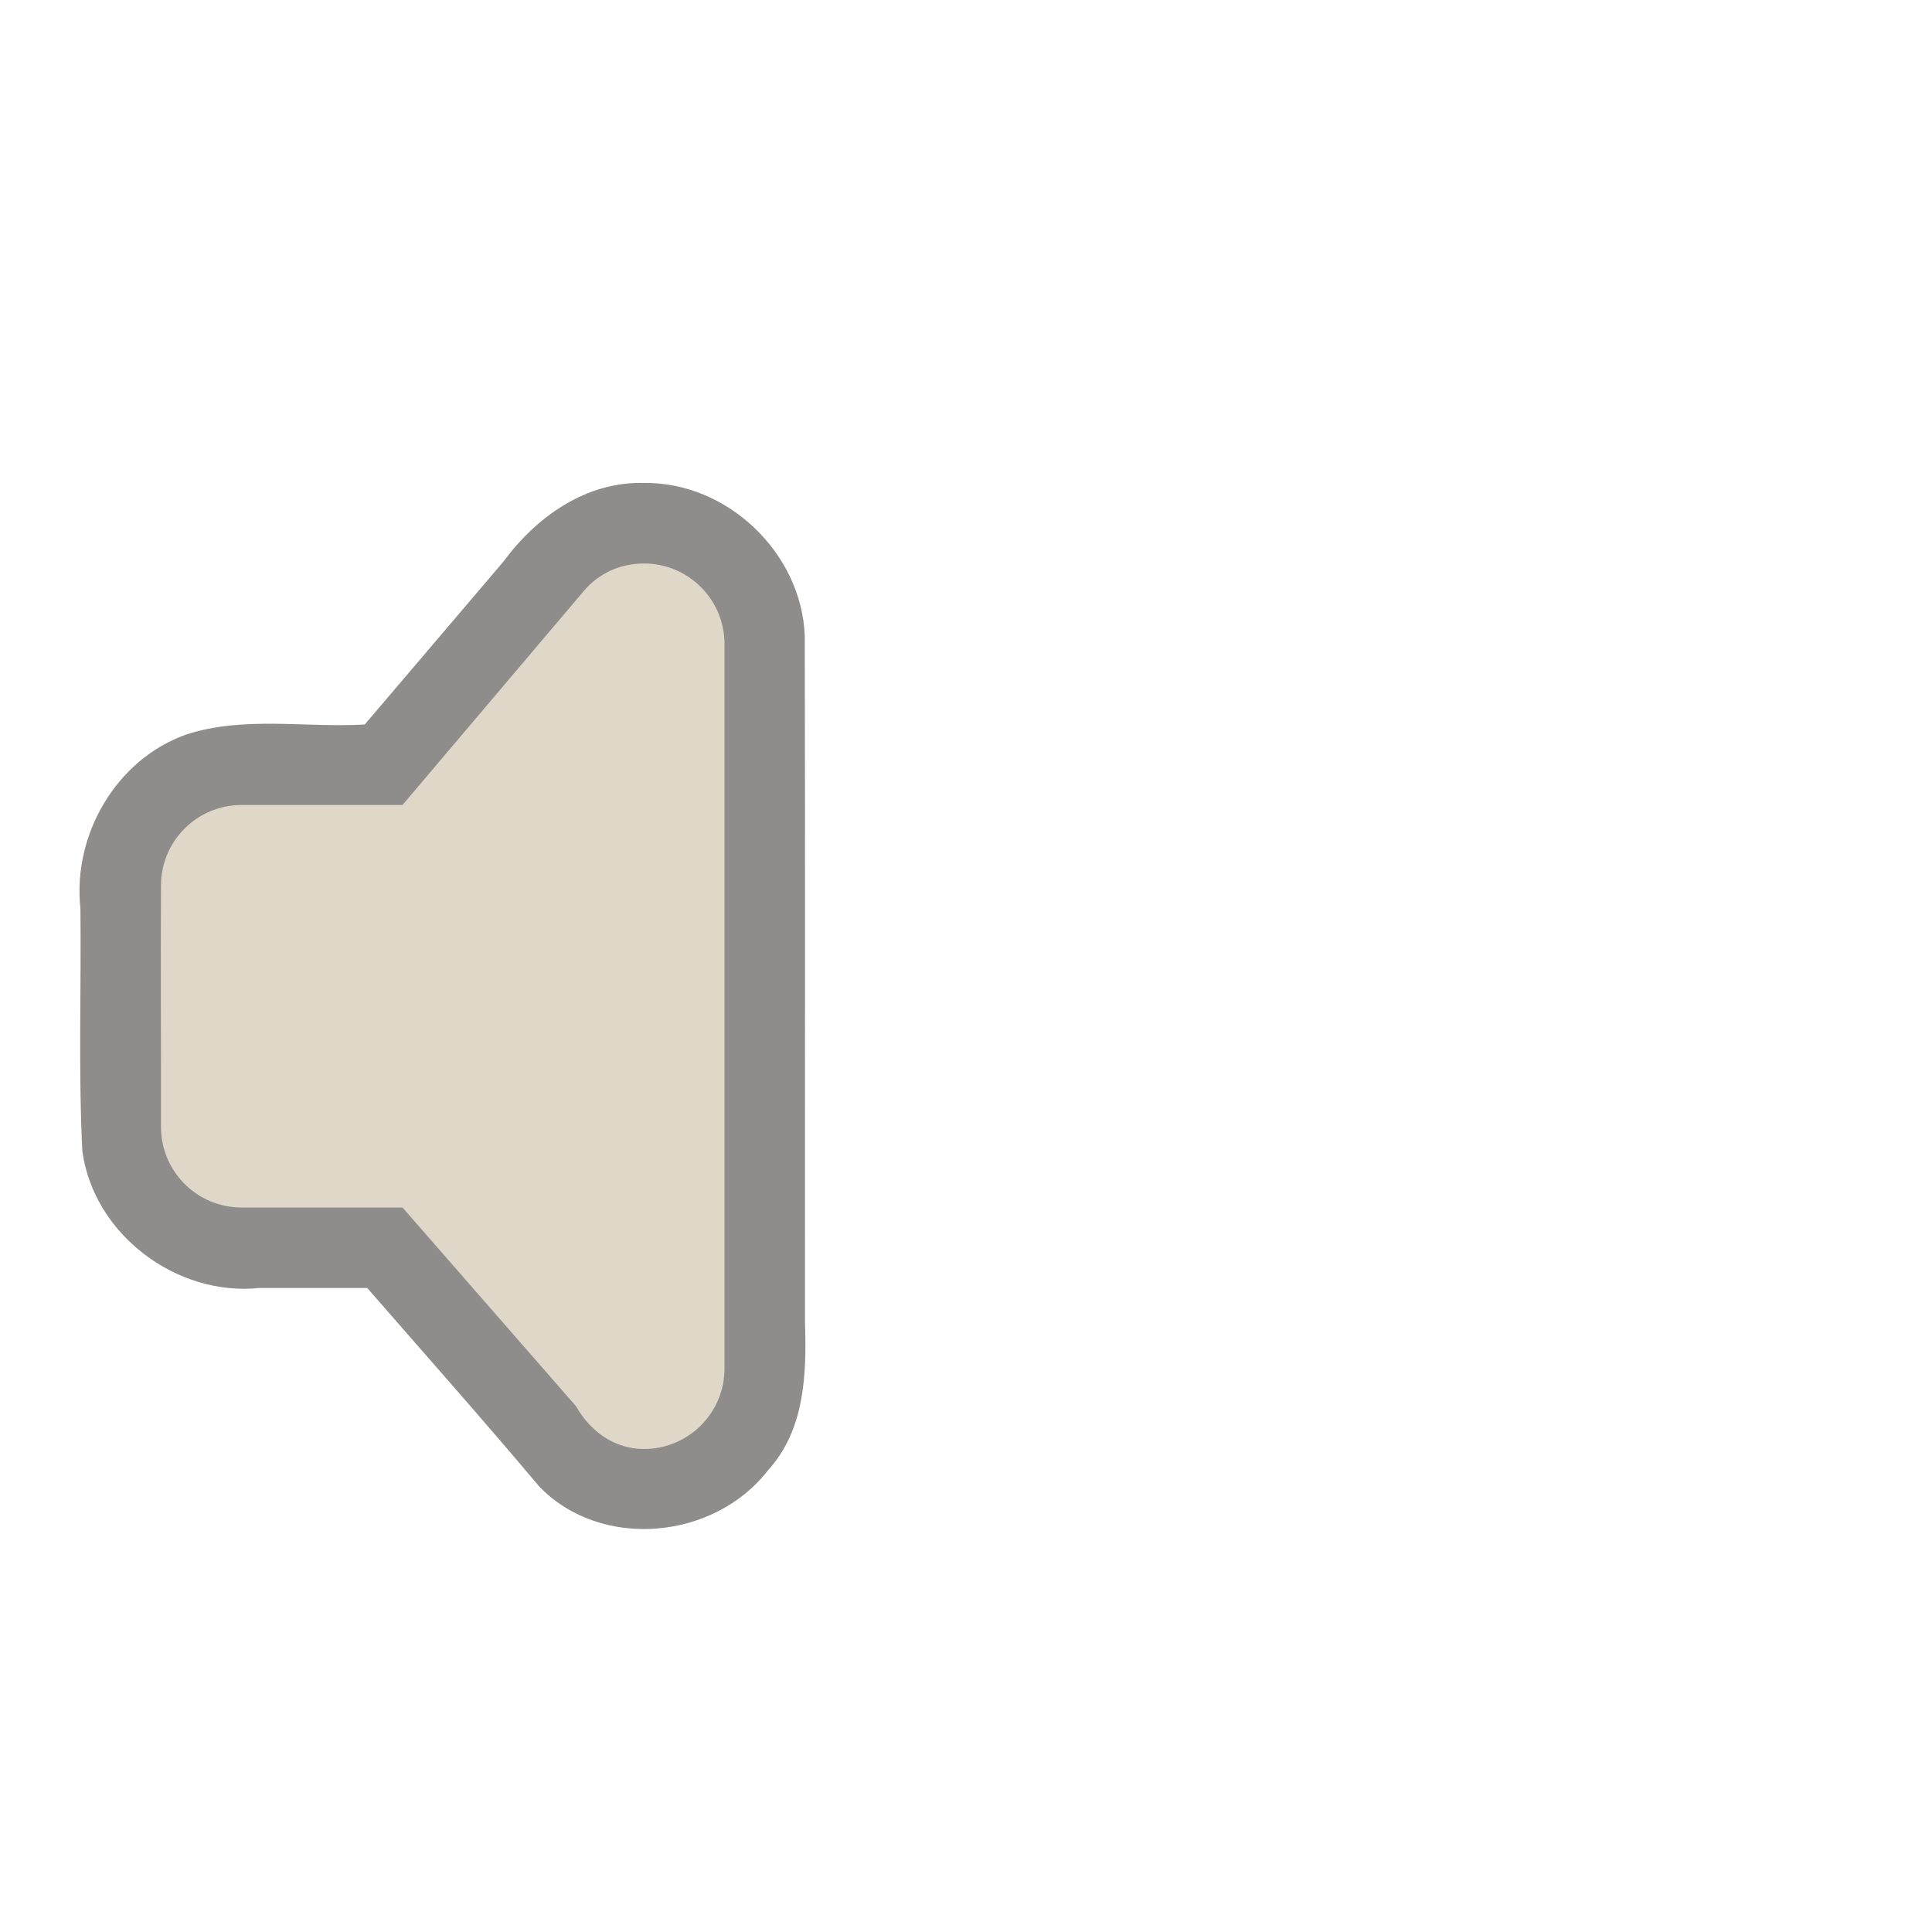 <?xml version="1.0" encoding="UTF-8" standalone="no"?>
<!-- Created with Inkscape (http://www.inkscape.org/) -->

<svg
   xmlns:dc="http://purl.org/dc/elements/1.1/"
   xmlns:cc="http://creativecommons.org/ns#"
   xmlns:rdf="http://www.w3.org/1999/02/22-rdf-syntax-ns#"
   xmlns:svg="http://www.w3.org/2000/svg"
   xmlns="http://www.w3.org/2000/svg"
   xmlns:sodipodi="http://sodipodi.sourceforge.net/DTD/sodipodi-0.dtd"
   xmlns:inkscape="http://www.inkscape.org/namespaces/inkscape"
   version="1.0"
   width="24"
   height="24"
   id="svg3172"
   inkscape:version="0.47 r22583"
   sodipodi:docname="audio-volume-low-panel.svg">
  <sodipodi:namedview
     pagecolor="#ffffff"
     bordercolor="#666666"
     borderopacity="1"
     objecttolerance="10"
     gridtolerance="10"
     guidetolerance="10"
     inkscape:pageopacity="0"
     inkscape:pageshadow="2"
     inkscape:window-width="640"
     inkscape:window-height="480"
     id="namedview9"
     showgrid="false"
     inkscape:zoom="14.125"
     inkscape:cx="12"
     inkscape:cy="12"
     inkscape:window-x="0"
     inkscape:window-y="24"
     inkscape:window-maximized="0"
     inkscape:current-layer="svg3172" />
  <defs
     id="defs3174">
    <inkscape:perspective
       sodipodi:type="inkscape:persp3d"
       inkscape:vp_x="0 : 12 : 1"
       inkscape:vp_y="0 : 1000 : 0"
       inkscape:vp_z="24 : 12 : 1"
       inkscape:persp3d-origin="12 : 8 : 1"
       id="perspective13" />
  </defs>
  <path
     style="opacity:0.6;fill:#43423e;fill-opacity:1;fill-rule:evenodd;stroke:none;stroke-width:1.7;marker:none;visibility:visible;display:inline;overflow:visible;enable-background:accumulate"
     id="path3228"
     d="M 8,6 C 7.282,5.979 6.663,6.42 6.254,6.976 5.68,7.651 5.105,8.325 4.531,9 3.795,9.043 3.031,8.892 2.318,9.123 1.443,9.43 0.9,10.372 0.999,11.283 1.01,12.289 0.973,13.298 1.023,14.301 1.165,15.335 2.192,16.106 3.221,16 3.668,16 4.115,16 4.562,16 5.276,16.82 5.999,17.634 6.698,18.465 7.468,19.264 8.874,19.127 9.539,18.266 9.998,17.765 10.021,17.071 10,16.431 9.998,13.587 10.004,10.742 9.997,7.898 9.958,6.868 9.032,5.984 8,6 z" />
  <path
     style="fill:#dfd8c8;fill-opacity:1;fill-rule:evenodd;stroke:none;stroke-width:1.7;marker:none;visibility:visible;display:inline;overflow:visible;enable-background:accumulate"
     id="rect3180"
     d="M 8,7 C 7.695,7 7.433,7.128 7.25,7.344 L 5,10 c 0,0 -2,0 -2,0 -0.552,0 -1,0.448 -1,1 -0.006,0.996 0.002,2.015 0,3 0,0.552 0.448,1 1,1 l 2,0 2.156,2.469 C 7.328,17.774 7.626,18 8,18 8.552,18 9,17.552 9,17 L 9,8 C 9,7.448 8.552,7 8,7 z" />
</svg>
